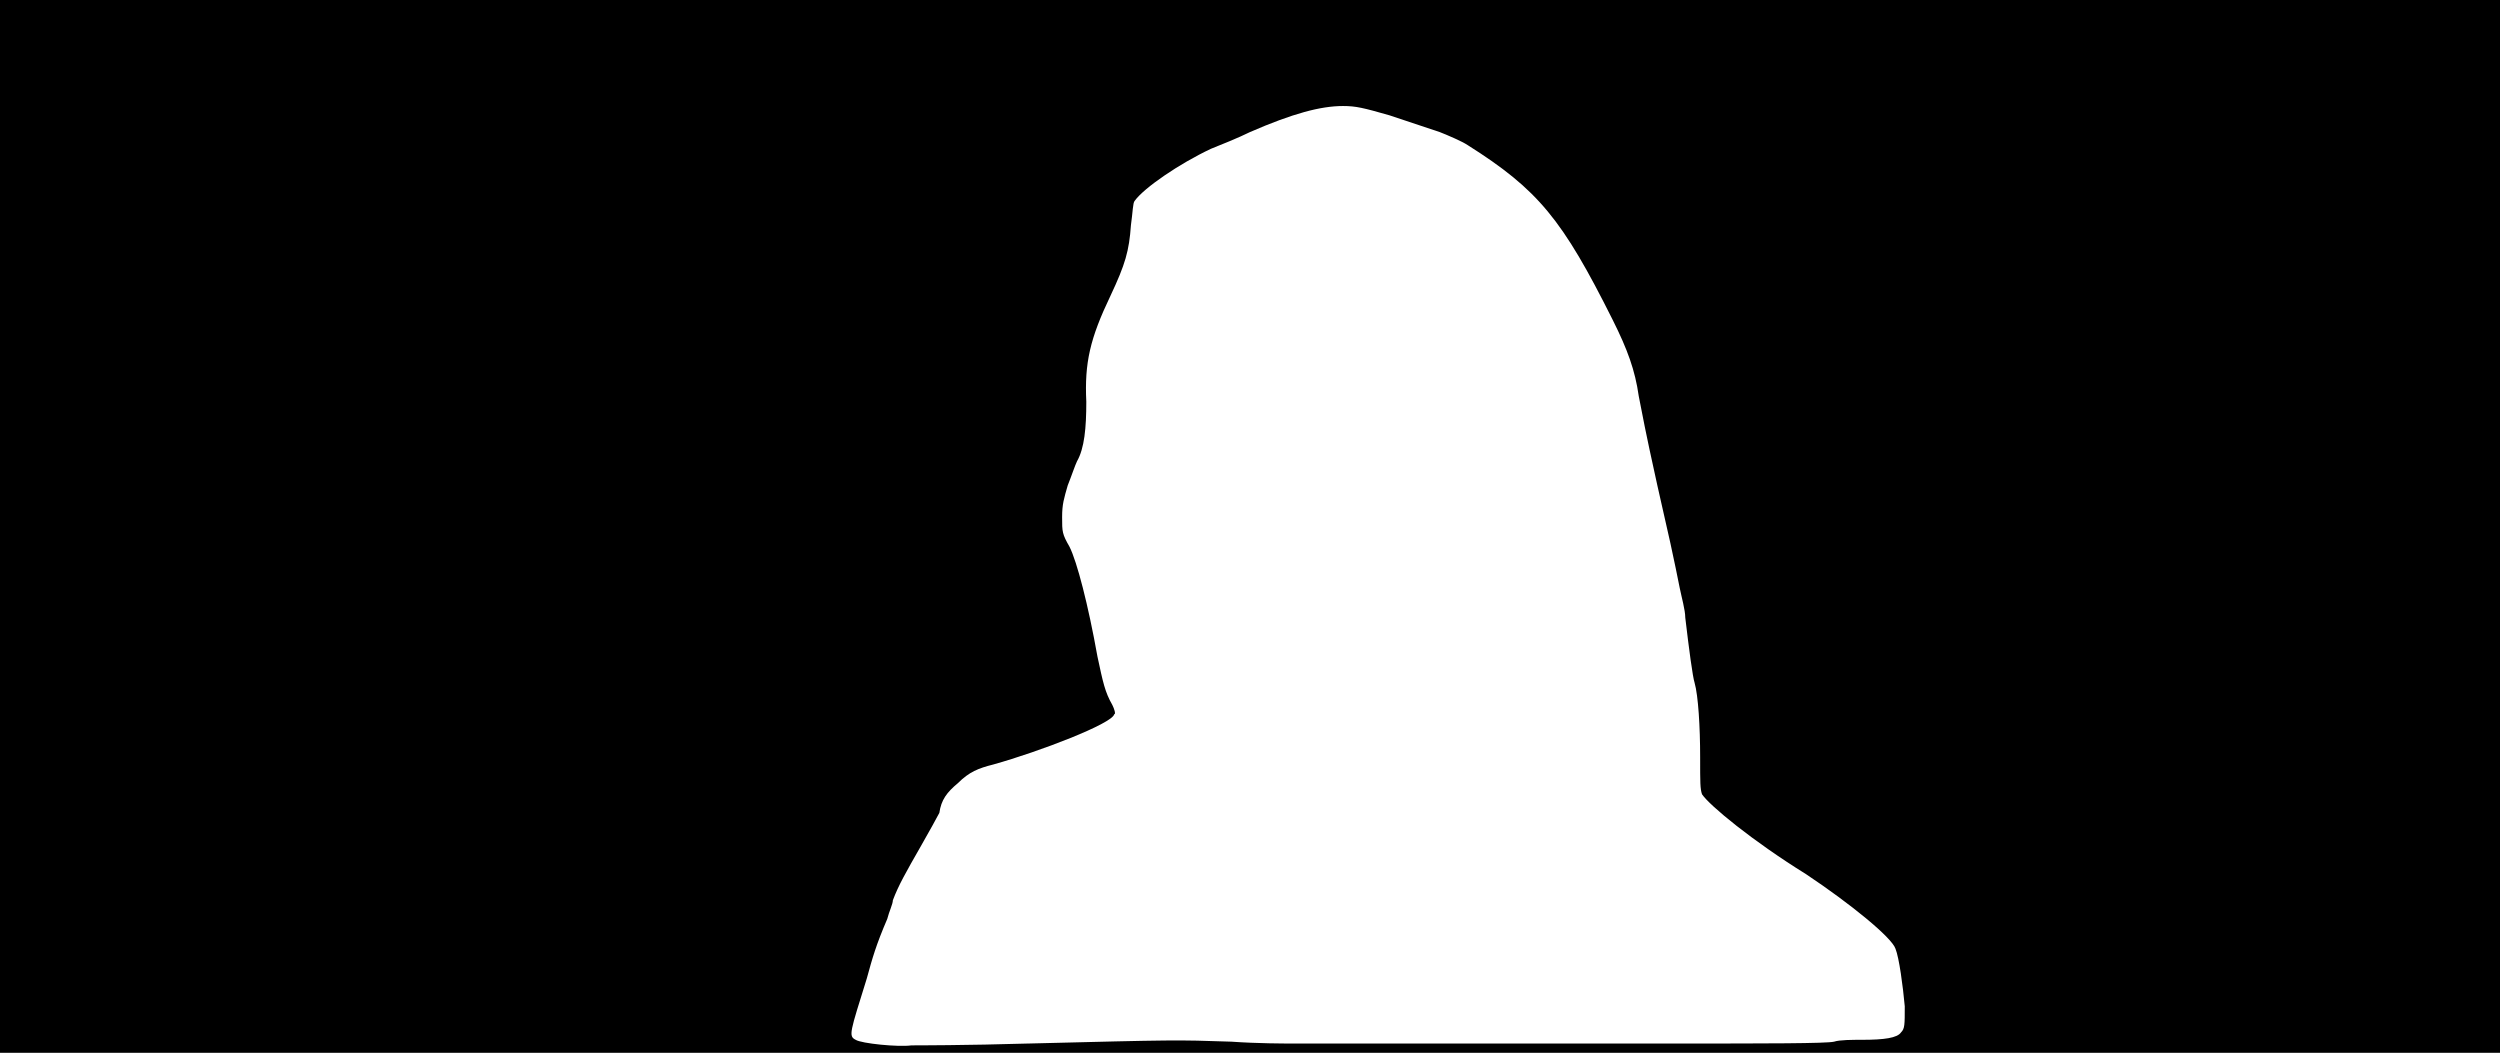 <svg xmlns="http://www.w3.org/2000/svg" width="1344" height="566"><path d="M0 283V0h1344v566H0V283m553 278c80-2 79-2 109-1 14 1 29 1 32 1h208c47 0 80 0 84-1 3-1 10-1 15-1 12 0 19-1 21-4 2-2 2-4 2-14-1-11-3-26-5-31-2-6-24-24-48-40-29-18-52-37-56-43-1-3-1-6-1-20 0-16-1-33-3-40-1-3-3-18-5-35 0-4-2-11-3-16s-3-15-5-24-5-22-7-31c-3-14-5-22-10-48-2-14-6-25-14-41-27-54-40-70-78-94-3-2-10-5-15-7l-27-9c-14-4-18-5-25-5-12 0-27 4-50 14-6 3-16 7-21 9-17 8-36 21-41 28-1 1-1 6-2 13-1 14-3 21-11 38-11 23-14 36-13 57 0 14-1 25-5 32-1 2-3 8-5 13-2 7-3 10-3 17 0 8 0 9 4 16 4 8 10 31 15 59 3 14 4 19 8 26 1 2 2 5 1 5-1 5-40 20-65 27-8 2-13 4-19 10-6 5-9 9-10 16-1 2-6 11-10 18-8 14-12 21-15 29 0 2-2 6-3 10-6 14-8 21-11 32-9 29-10 31-6 33 3 2 23 4 30 3 2 0 30 0 63-1z"/></svg>